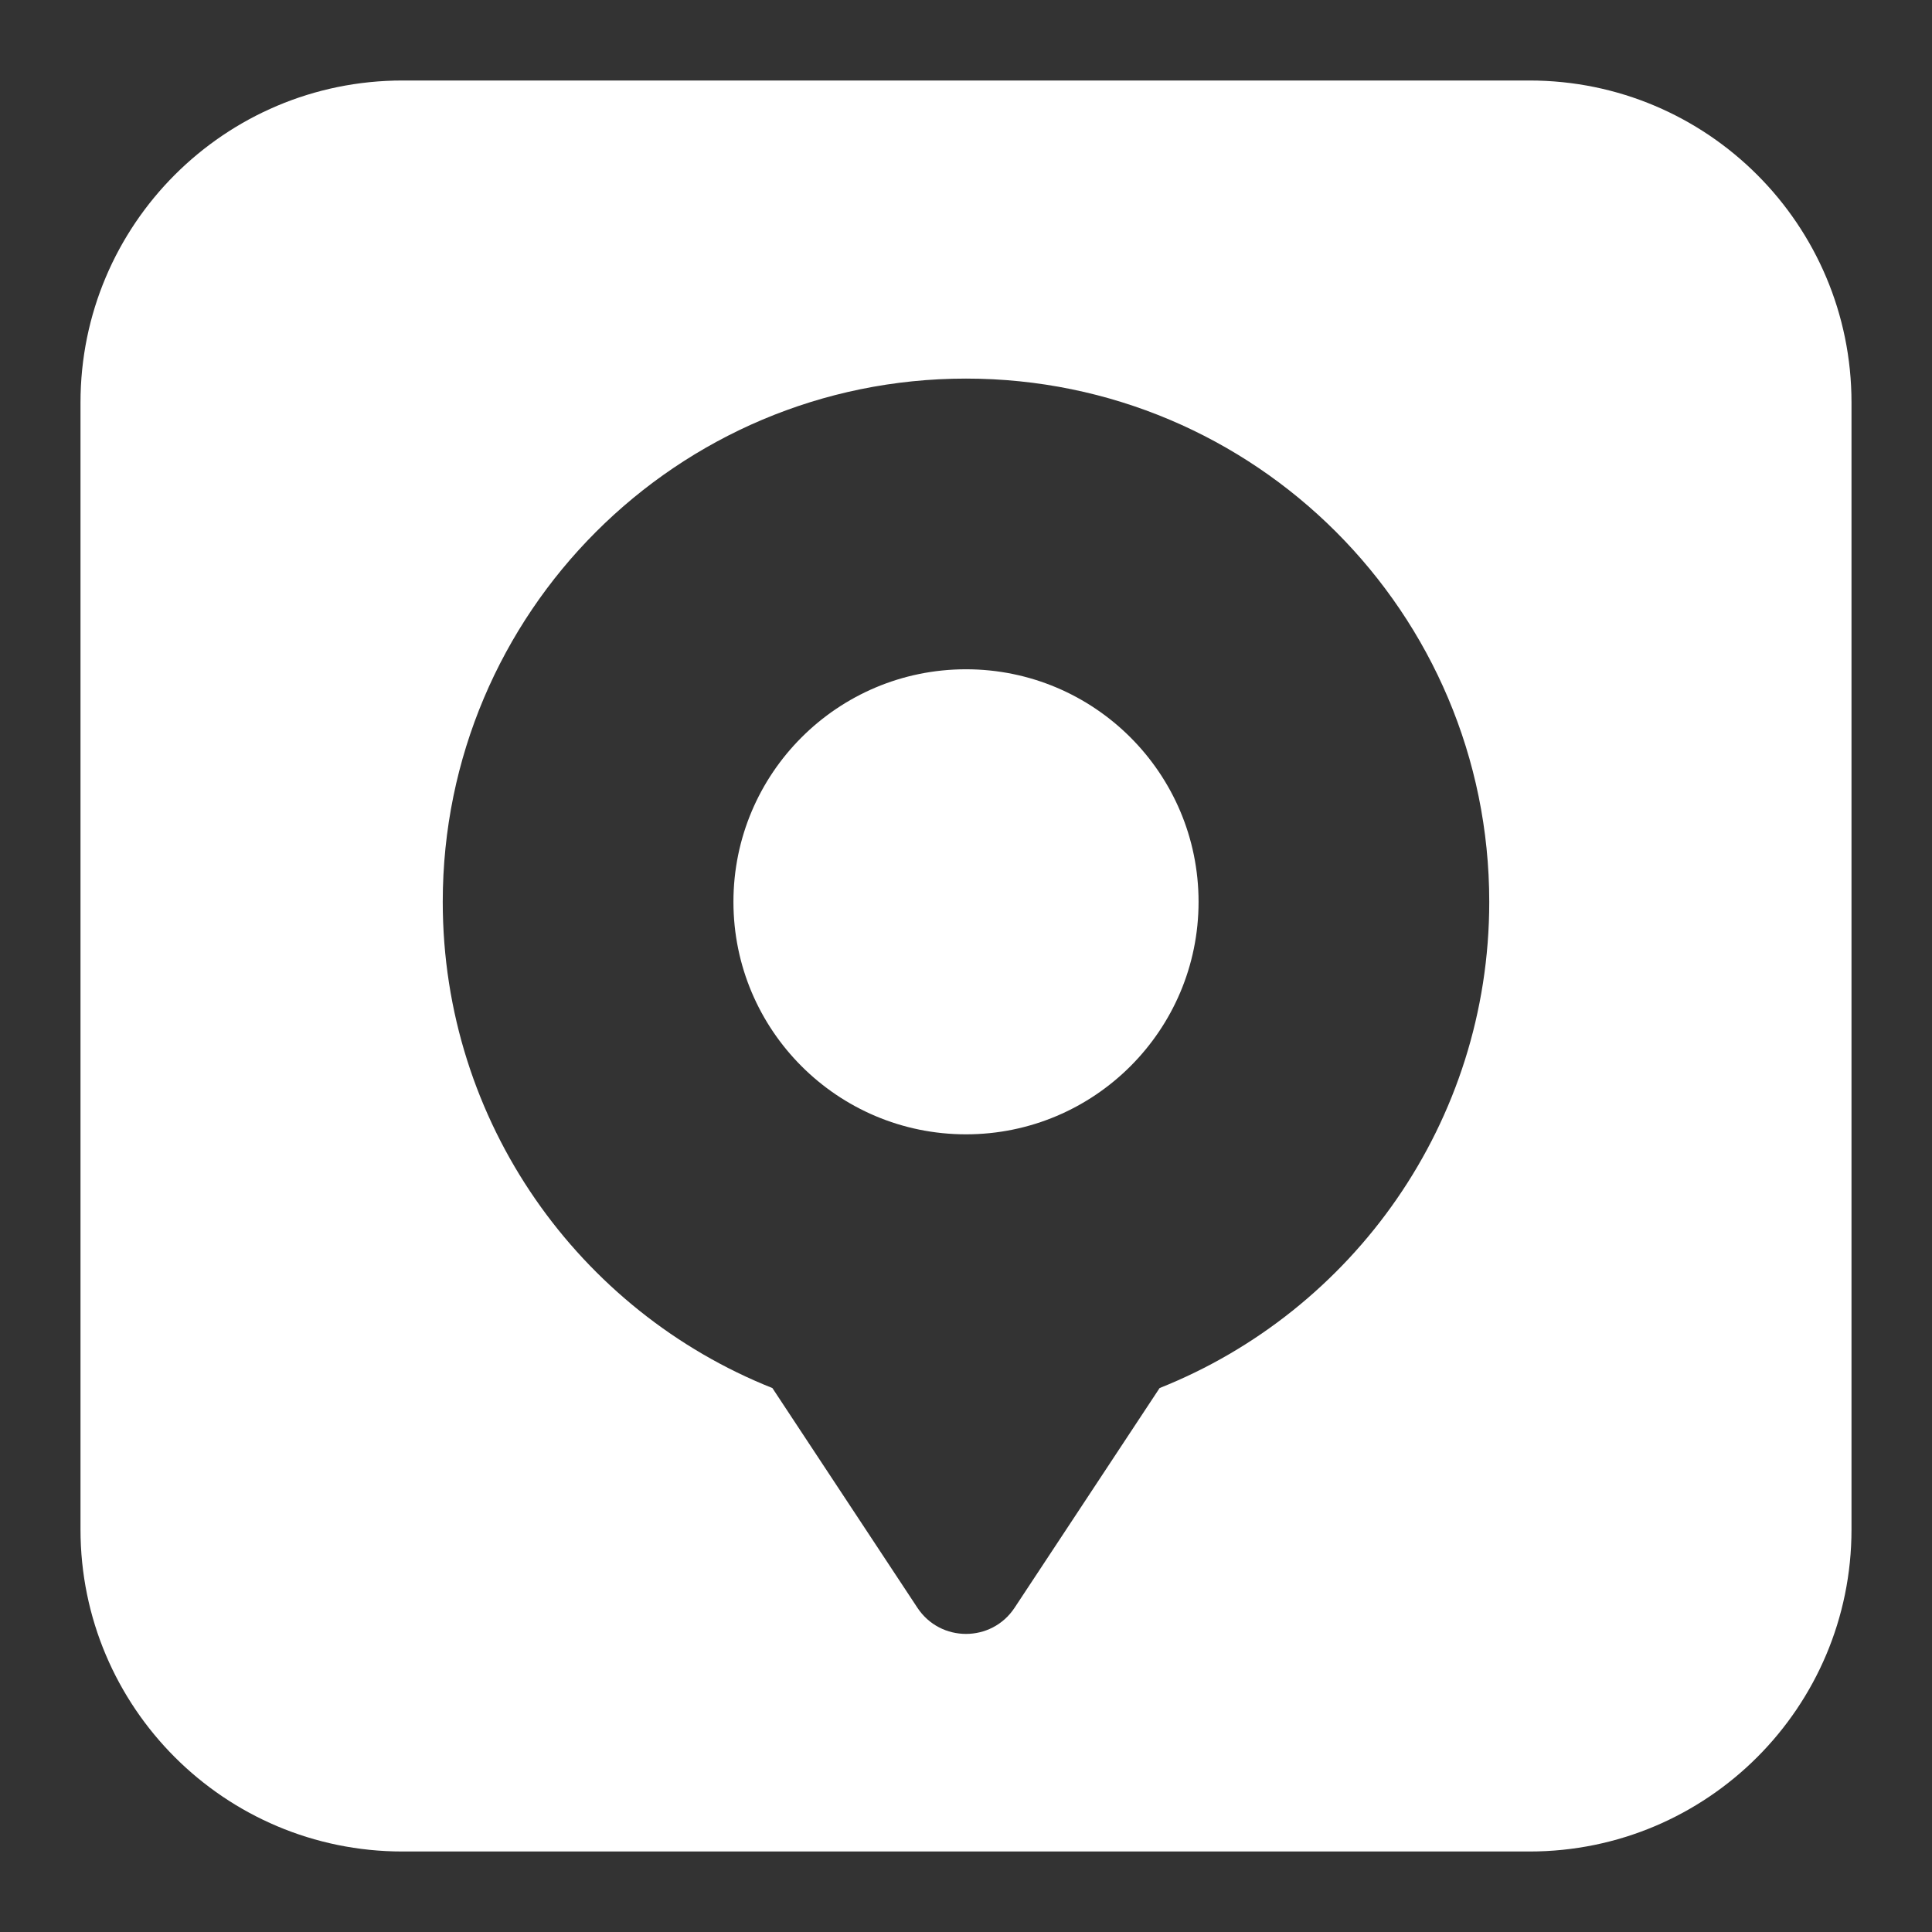 <svg xmlns="http://www.w3.org/2000/svg" fill="none" viewBox="0 0 24 24"><rect x="0" y="0" width="24" height="24" fill="#333333" stroke="none"/><path fill="#ffffff" fill-rule="evenodd" d="M5 1C2.791 1 1 2.791 1 5V19C1 21.209 2.791 23 5 23H19C21.209 23 23 21.209 23 19V5C23 2.791 21.209 1 19 1H5ZM12 4.703C8.41 4.703 5.5 7.613 5.5 11.203C5.5 13.944 7.196 16.288 9.595 17.243L11.397 19.973C11.683 20.405 12.317 20.405 12.603 19.973L14.405 17.243C16.804 16.288 18.5 13.944 18.5 11.203C18.5 7.613 15.59 4.703 12 4.703ZM14.889 11.203C14.889 12.798 13.595 14.091 12 14.091C10.405 14.091 9.111 12.798 9.111 11.203C9.111 9.607 10.405 8.314 12 8.314C13.595 8.314 14.889 9.607 14.889 11.203Z" clip-rule="evenodd"></path></svg>